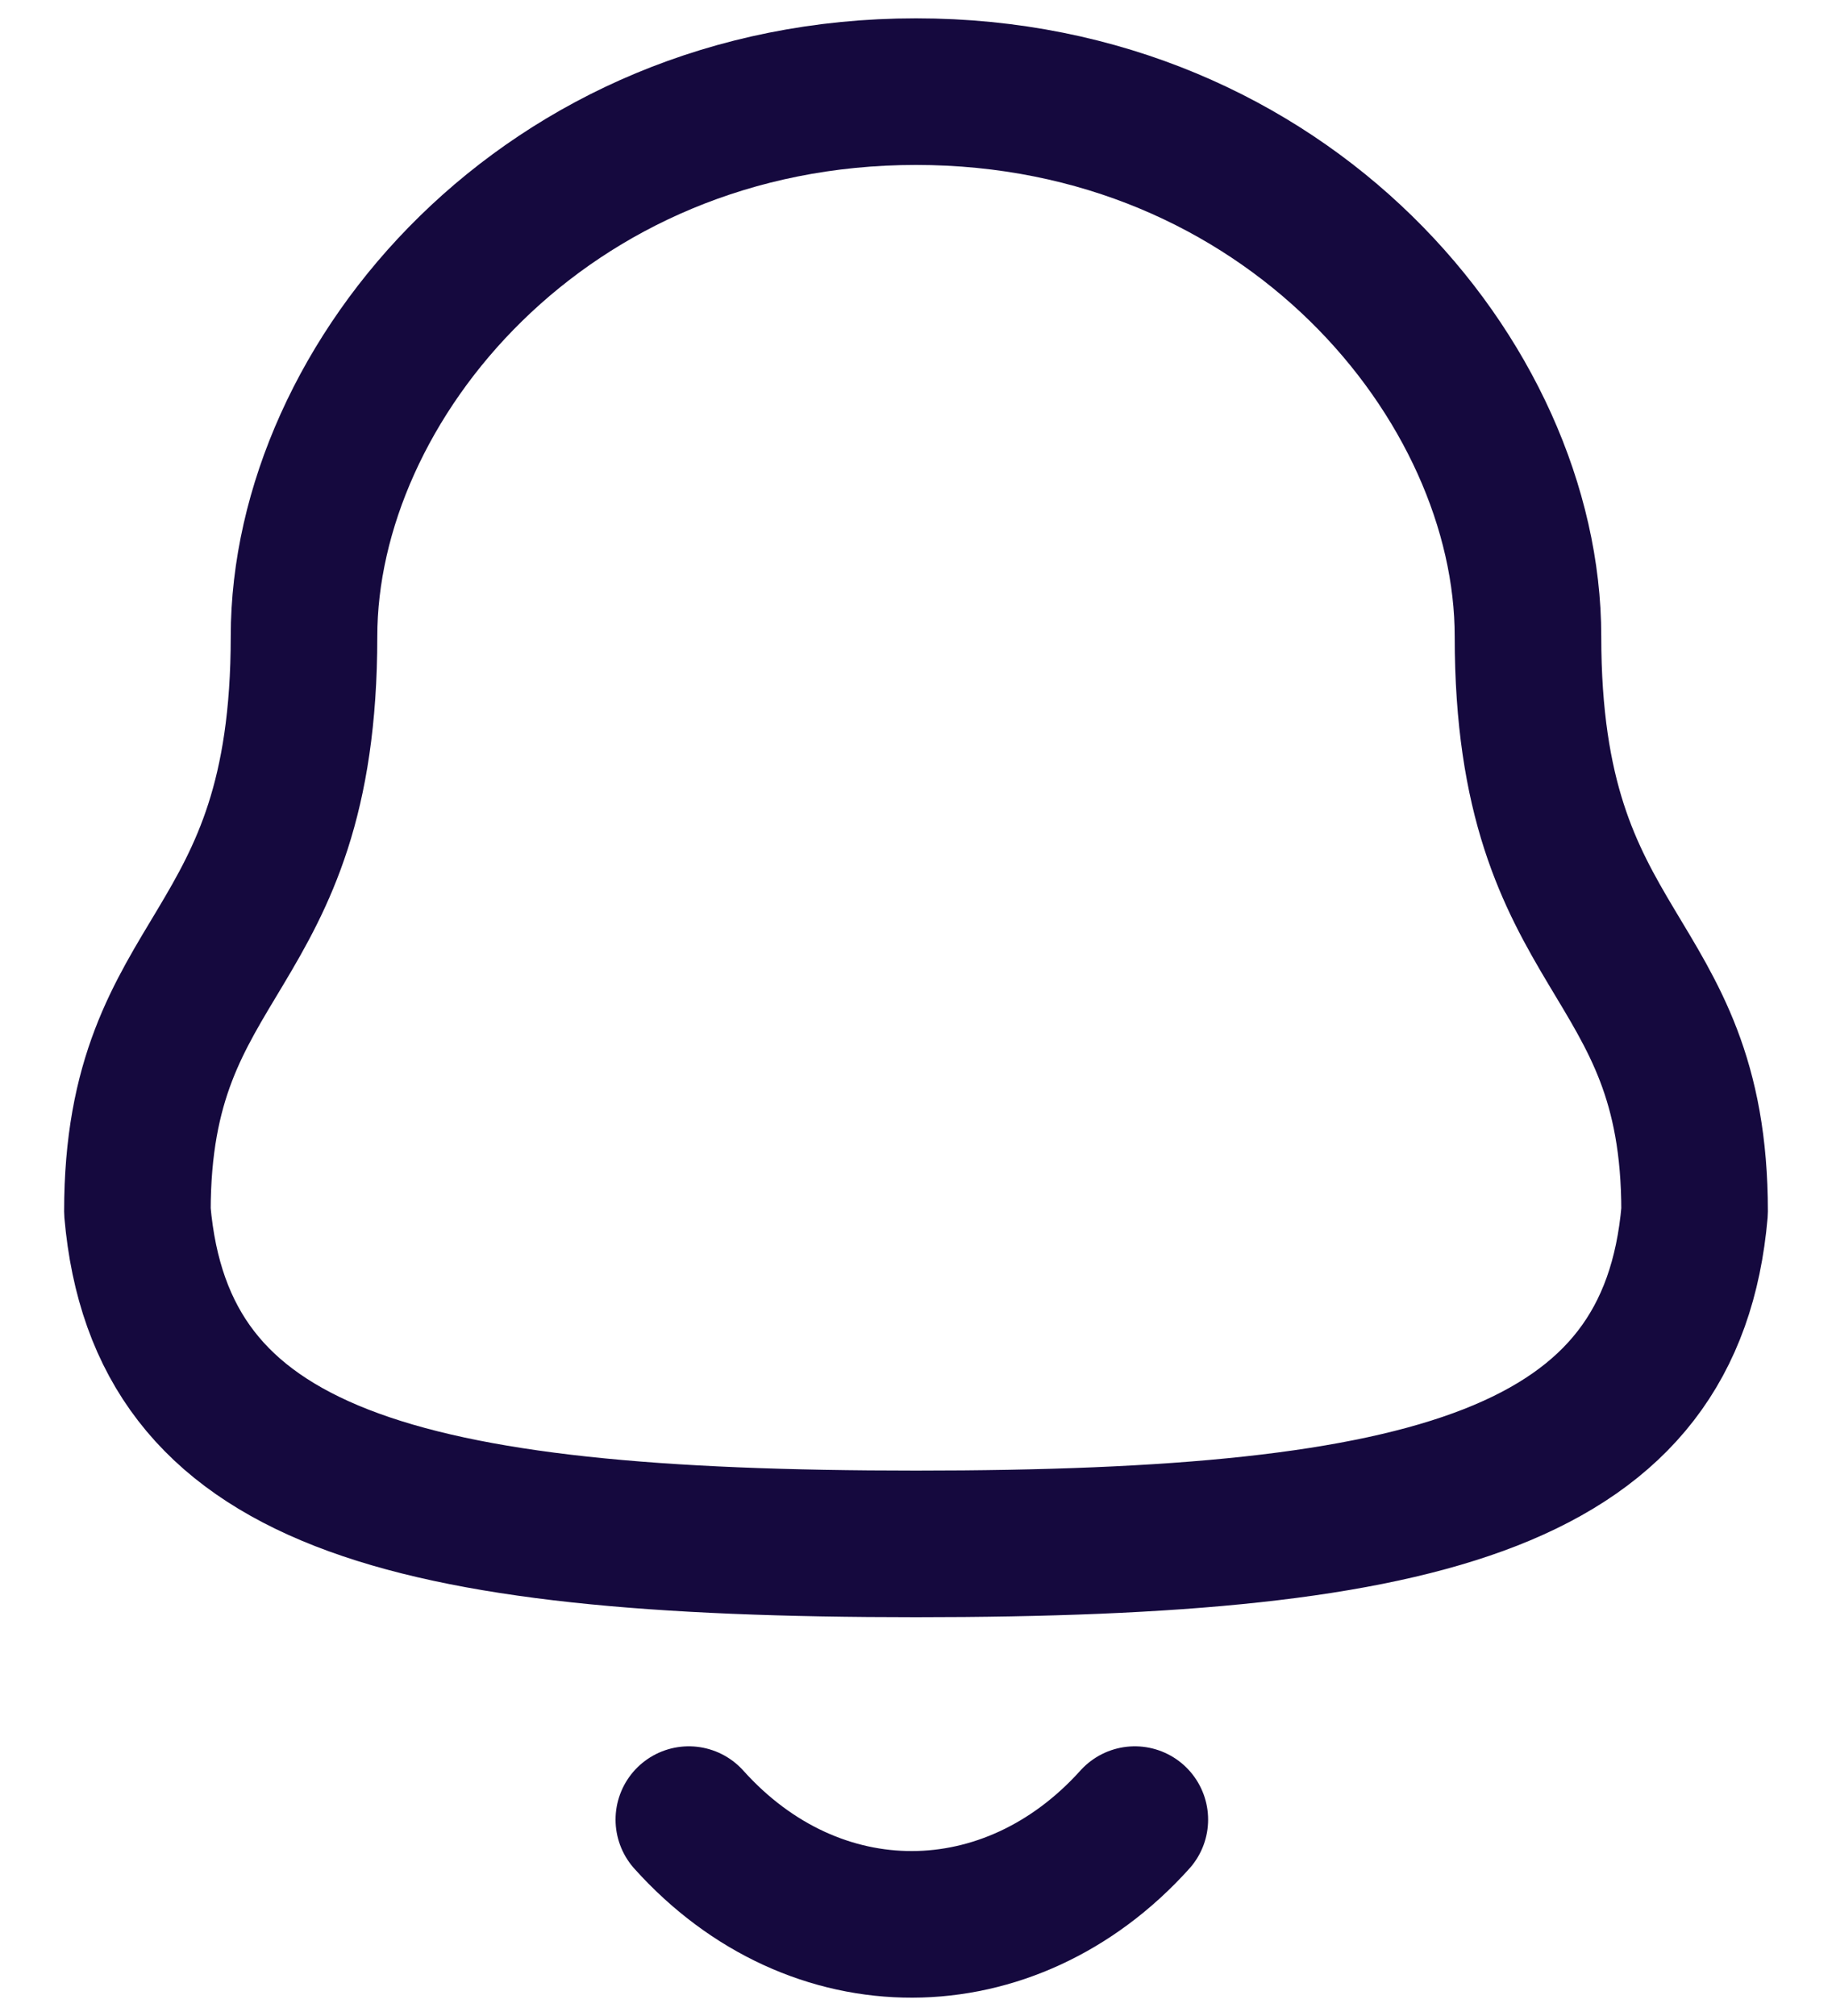 <svg width="20" height="22" viewBox="0 0 20 22" fill="none" xmlns="http://www.w3.org/2000/svg">
<path fill-rule="evenodd" clip-rule="evenodd" d="M10 16.848C15.639 16.848 18.248 16.124 18.5 13.22C18.5 10.319 16.681 10.505 16.681 6.945C16.681 4.164 14.045 1 10 1C5.955 1 3.319 4.164 3.319 6.945C3.319 10.505 1.5 10.319 1.5 13.22C1.753 16.135 4.362 16.848 10 16.848Z" stroke="#15093E" stroke-width="1.6" stroke-linecap="round" stroke-linejoin="round"/>
<path d="M12.389 19.857C11.025 21.372 8.897 21.39 7.52 19.857" stroke="#15093E" stroke-width="1.6" stroke-linecap="round" stroke-linejoin="round"/>
</svg>
